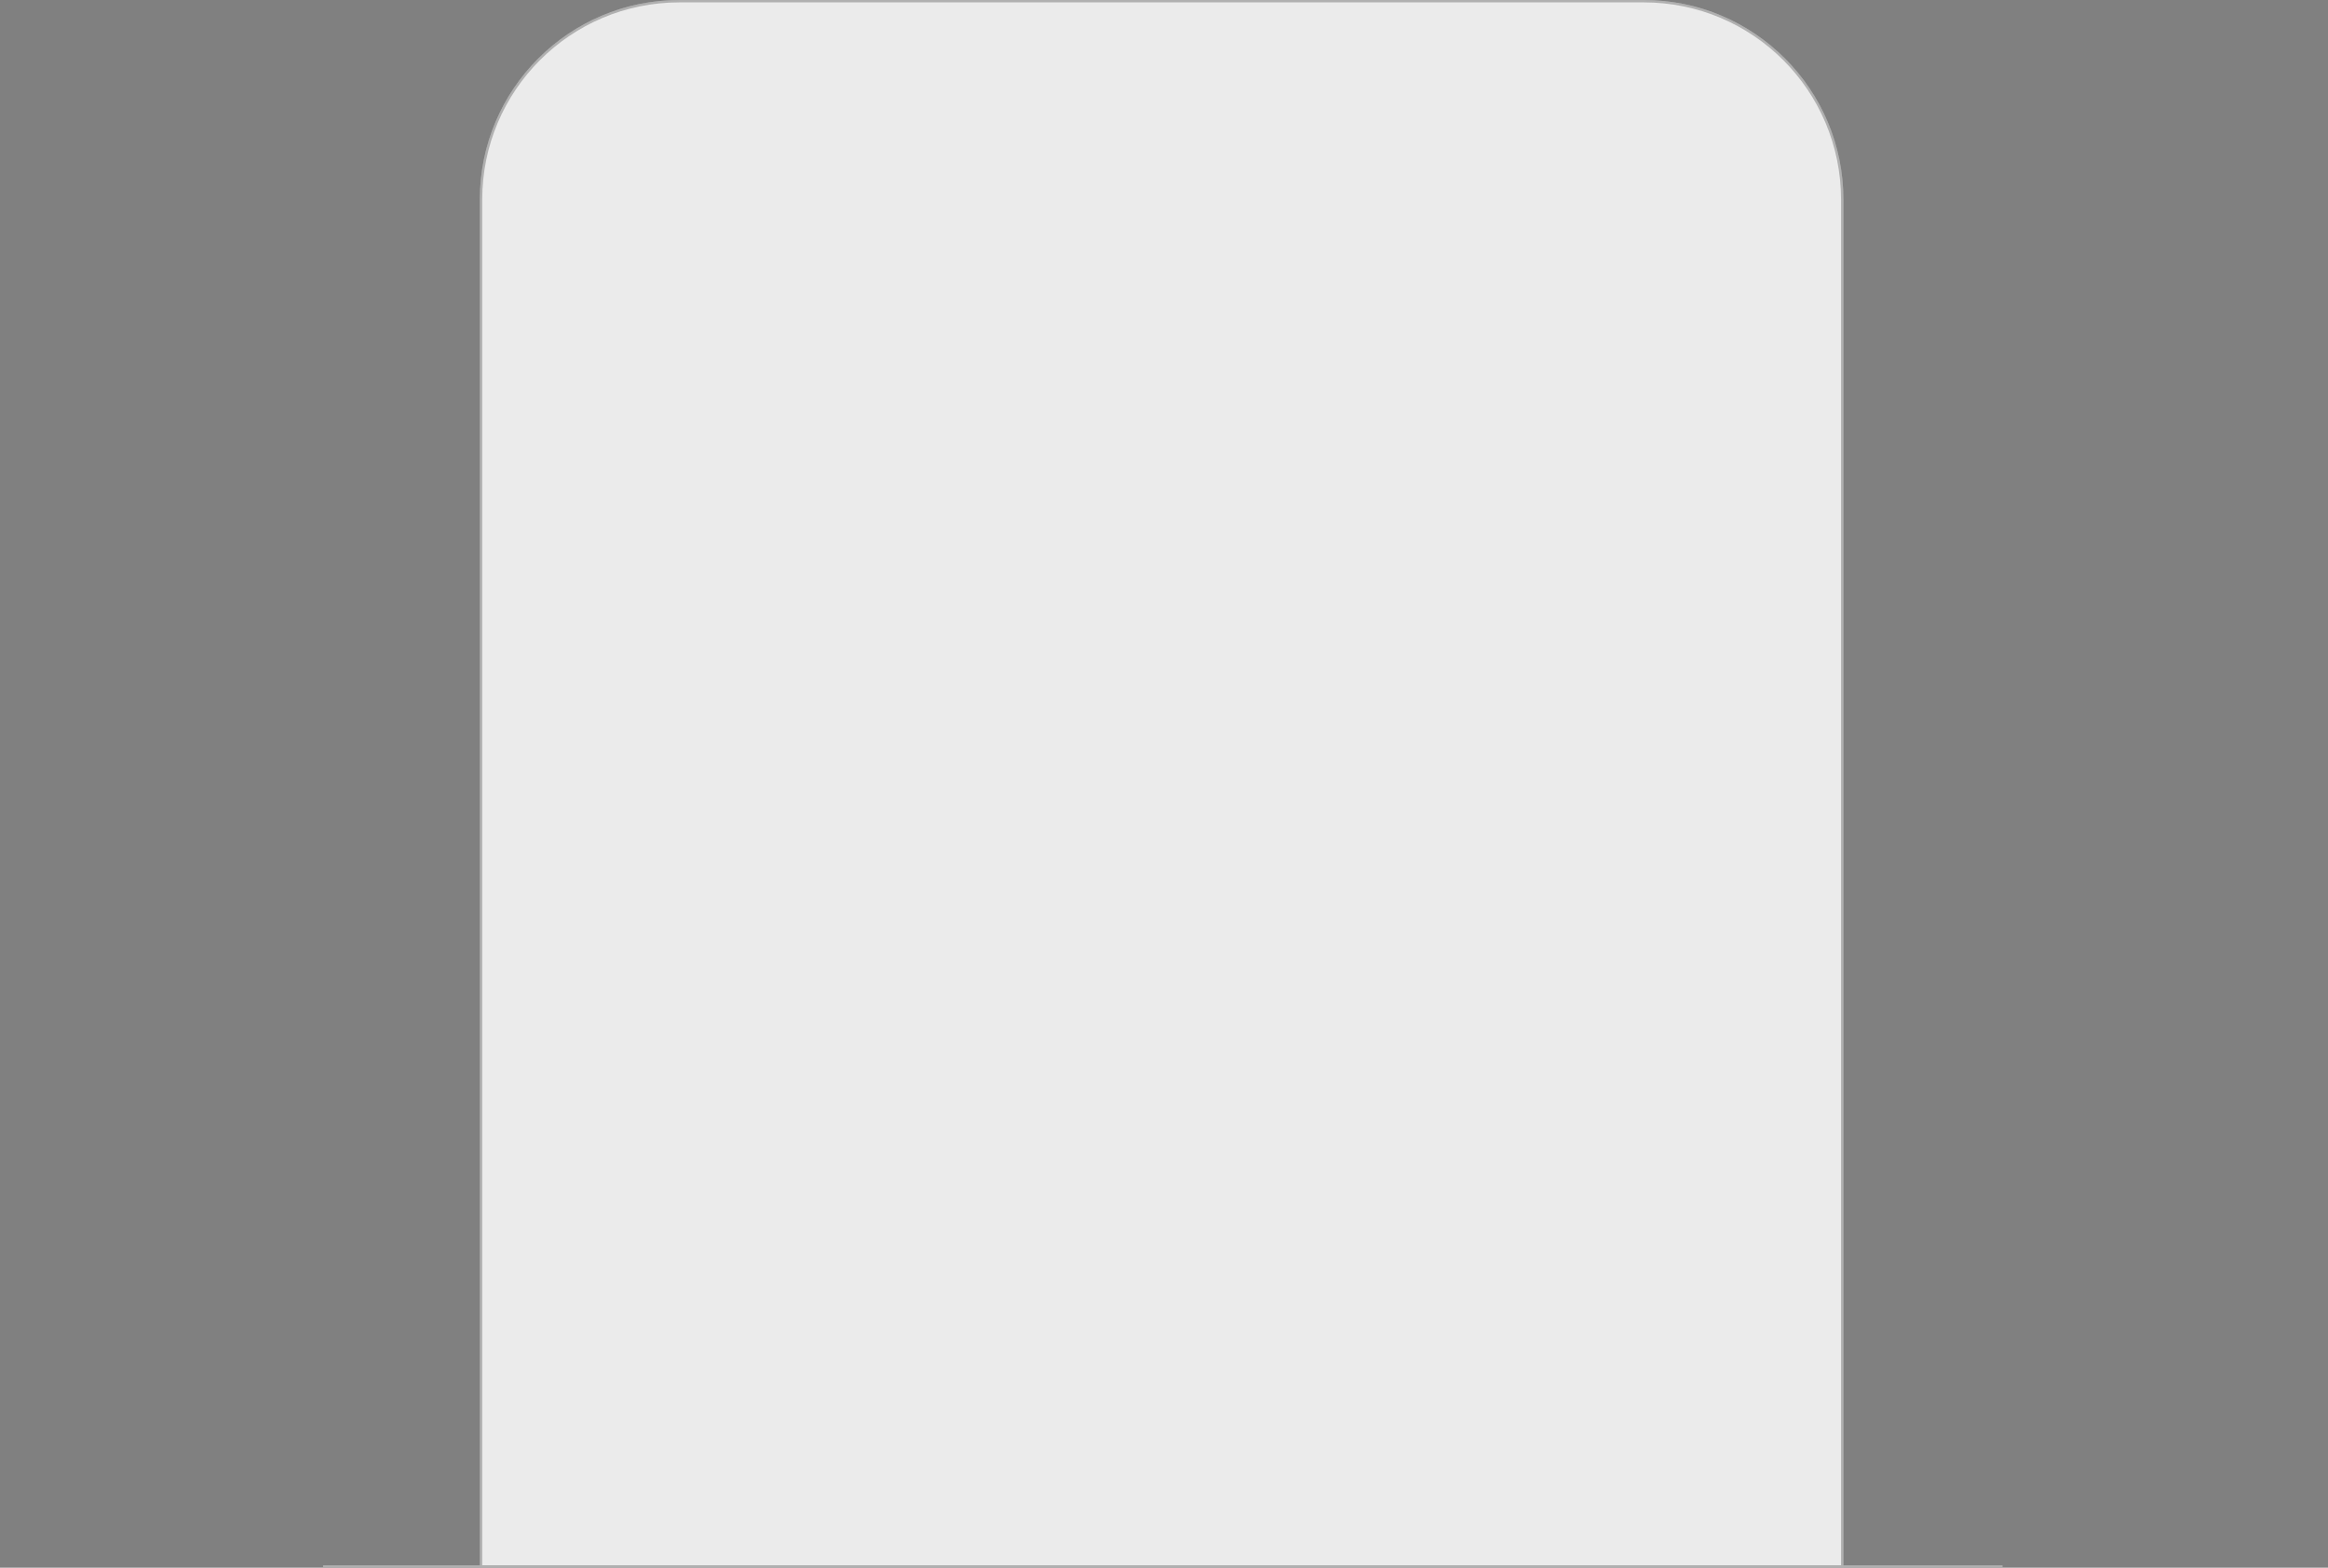 <svg width="980" height="660" viewBox="0 0 980 660" fill="none" xmlns="http://www.w3.org/2000/svg">
<rect x="0" y="0" width="980" height="660" fill="#808080" stroke="none"/>
<path d="M202 84C202 37.608 239.608 0 286 0H692C738.392 0 776 37.608 776 84V660H202V84Z" fill="#EBEBEB"/>
<path d="M286 0.5H692C738.116 0.5 775.5 37.884 775.5 84V659.5H202.5V84C202.5 37.884 239.884 0.5 286 0.5Z" stroke="black" stroke-opacity="0.25"/>
<line x1="136" y1="659.5" x2="843" y2="659.5" stroke="#B0B0B0"/>
</svg>
